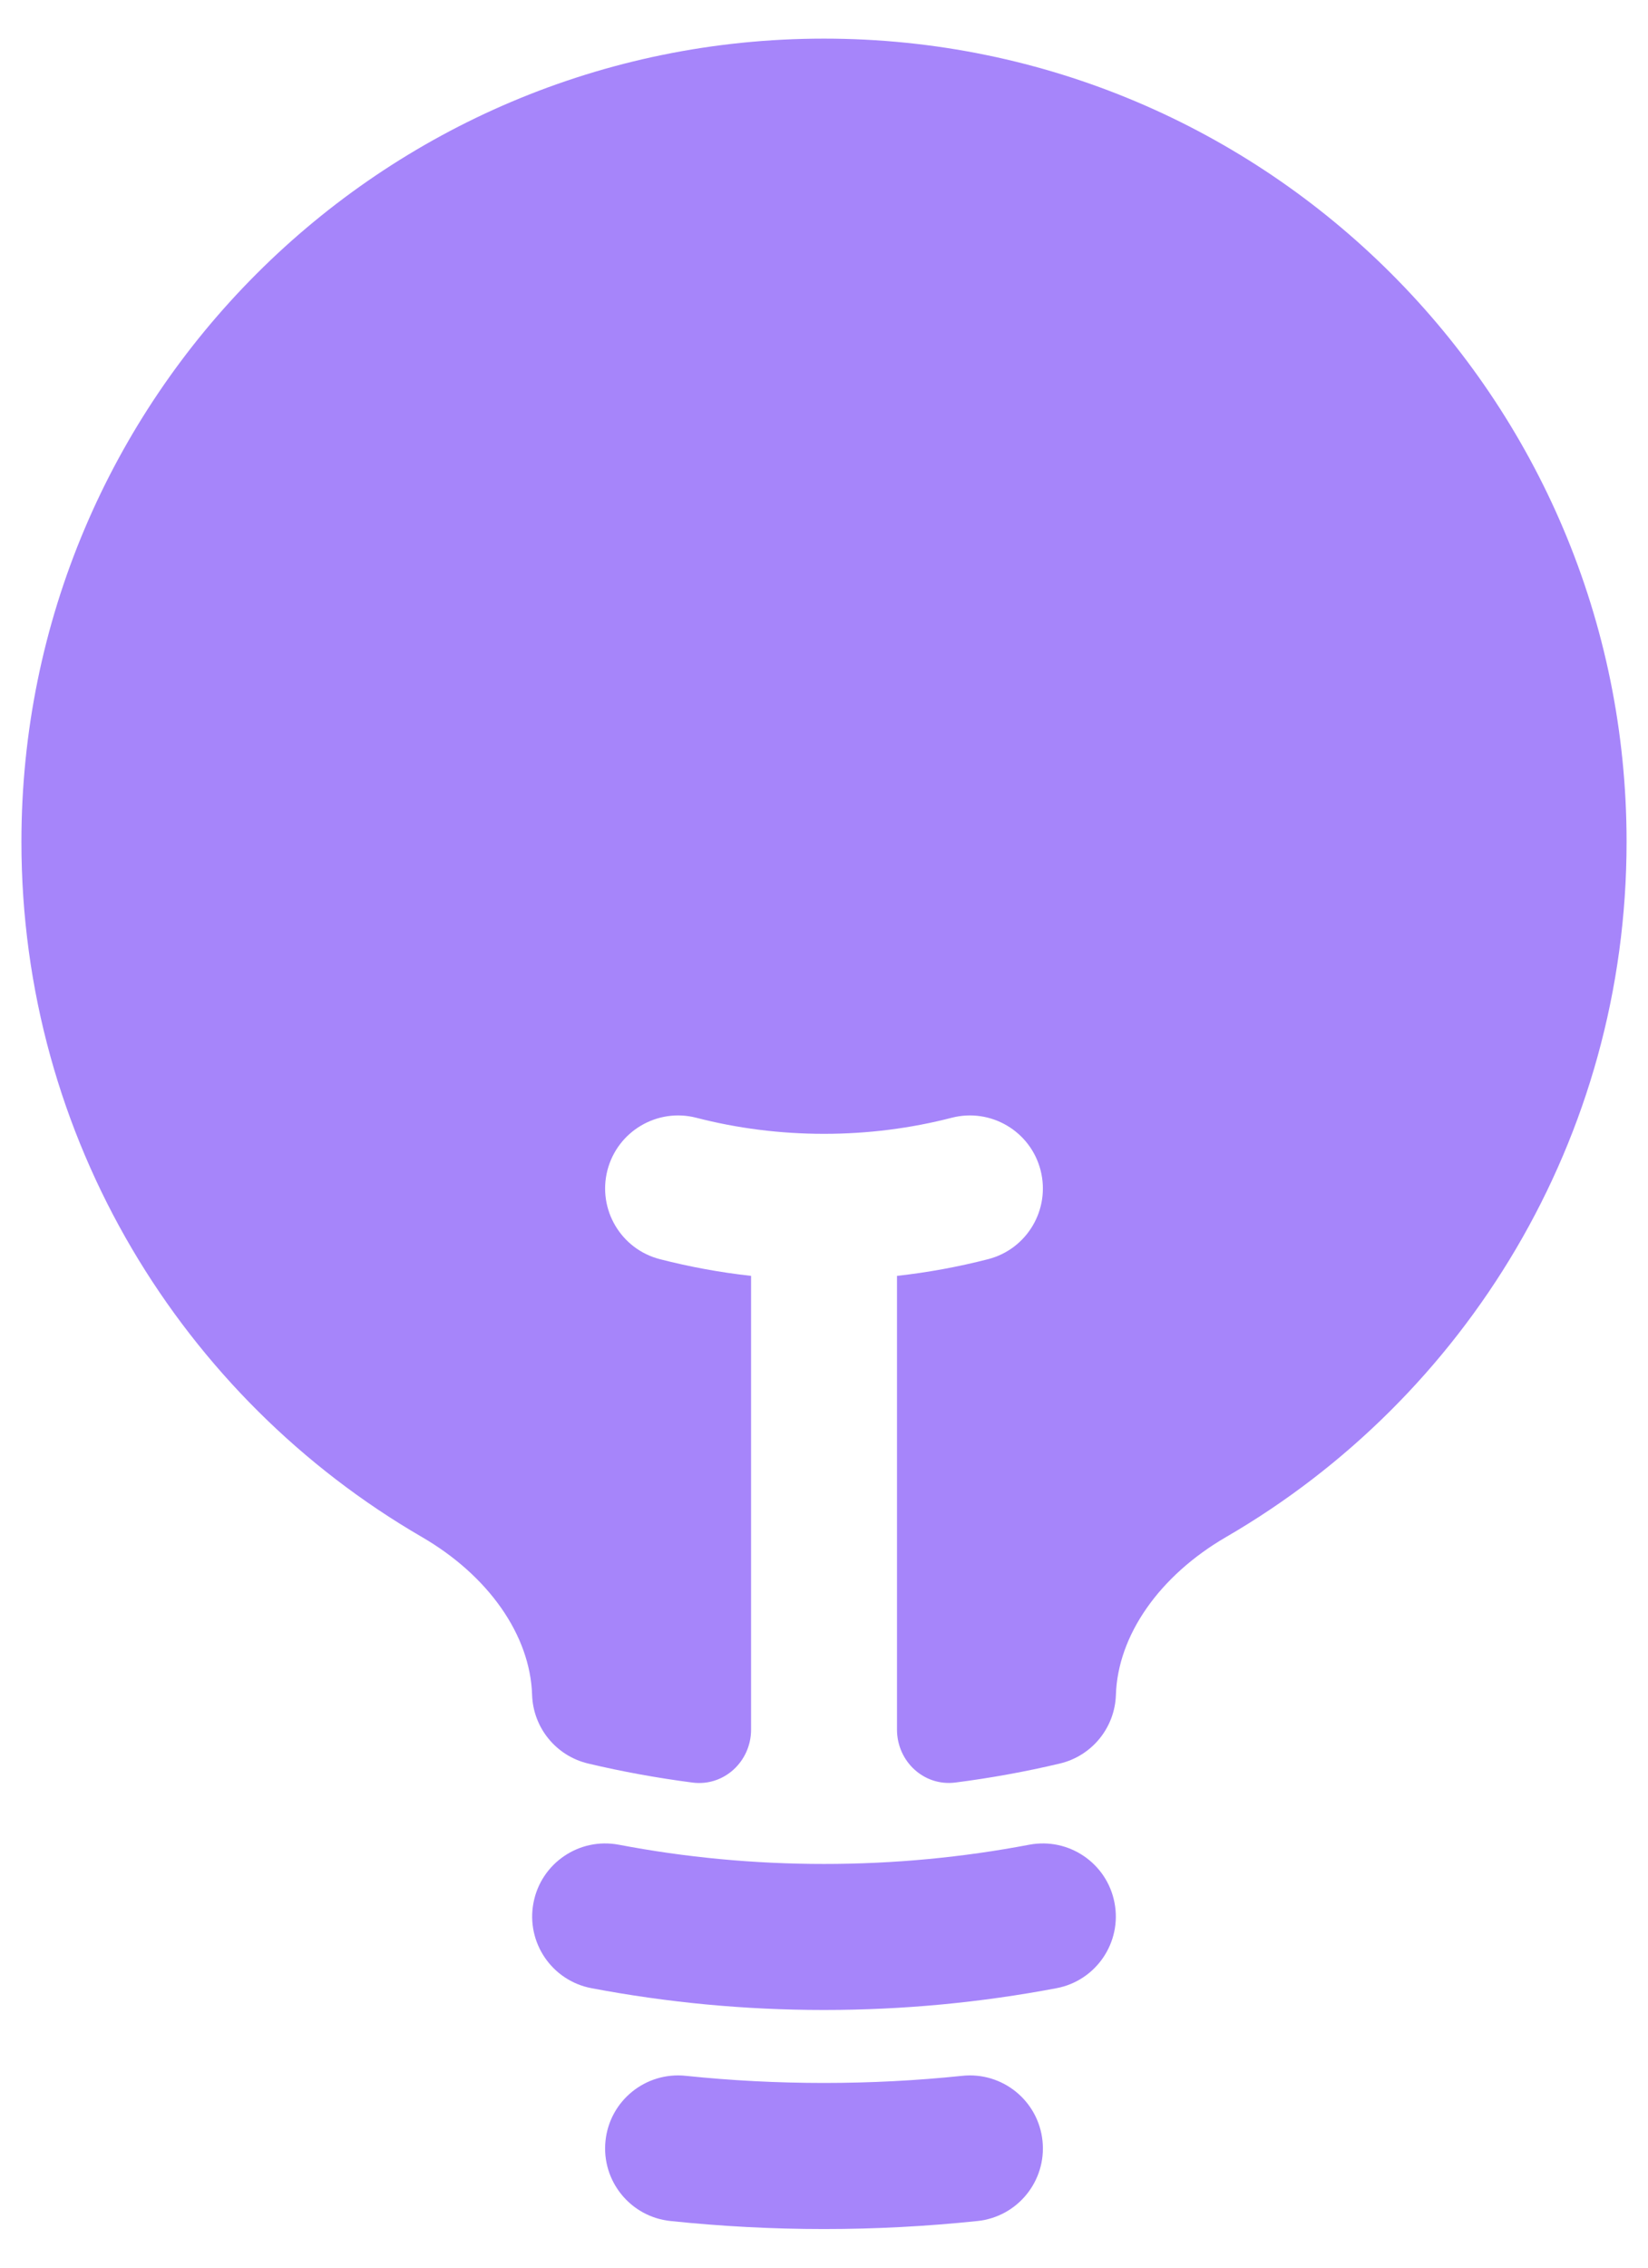 <svg width="24" height="33" viewBox="0 0 24 33" fill="none" xmlns="http://www.w3.org/2000/svg">
<path d="M12 0.562C5.545 0.562 0.312 5.795 0.312 12.25C0.312 16.572 2.659 20.345 6.142 22.366C7.113 22.929 7.721 23.794 7.749 24.664C7.764 25.143 8.099 25.554 8.567 25.664C9.064 25.782 9.572 25.874 10.087 25.941C10.545 25.999 10.938 25.632 10.938 25.17V18.567C10.485 18.517 10.042 18.435 9.61 18.324C9.042 18.178 8.7 17.599 8.846 17.03C8.993 16.462 9.572 16.12 10.14 16.266C10.733 16.419 11.357 16.5 12 16.5C12.644 16.5 13.267 16.419 13.86 16.266C14.429 16.12 15.008 16.462 15.154 17.03C15.3 17.599 14.958 18.178 14.39 18.324C13.958 18.435 13.515 18.517 13.063 18.567V25.17C13.063 25.632 13.455 25.999 13.914 25.94C14.429 25.874 14.936 25.782 15.433 25.664C15.901 25.554 16.236 25.143 16.251 24.664C16.279 23.794 16.887 22.929 17.858 22.366C21.341 20.345 23.688 16.572 23.688 12.25C23.688 5.795 18.455 0.562 12 0.562Z" fill="#A685FA"/>
<path fill-rule="evenodd" clip-rule="evenodd" d="M7.769 27.691C7.878 27.115 8.434 26.736 9.011 26.845C9.978 27.029 10.977 27.125 12 27.125C13.023 27.125 14.022 27.029 14.989 26.845C15.566 26.736 16.122 27.115 16.231 27.691C16.341 28.268 15.962 28.824 15.386 28.933C14.288 29.141 13.156 29.25 12 29.25C10.844 29.25 9.712 29.141 8.614 28.933C8.038 28.824 7.659 28.268 7.769 27.691Z" fill="#A685FA"/>
<path fill-rule="evenodd" clip-rule="evenodd" d="M8.818 31.154C8.879 30.57 9.402 30.147 9.986 30.208C10.647 30.277 11.319 30.312 12 30.312C12.681 30.312 13.353 30.277 14.014 30.208C14.598 30.147 15.121 30.57 15.182 31.154C15.243 31.738 14.819 32.26 14.236 32.321C13.501 32.398 12.755 32.438 12 32.438C11.245 32.438 10.499 32.398 9.764 32.321C9.181 32.26 8.757 31.738 8.818 31.154Z" fill="#A685FA"/>
</svg>
